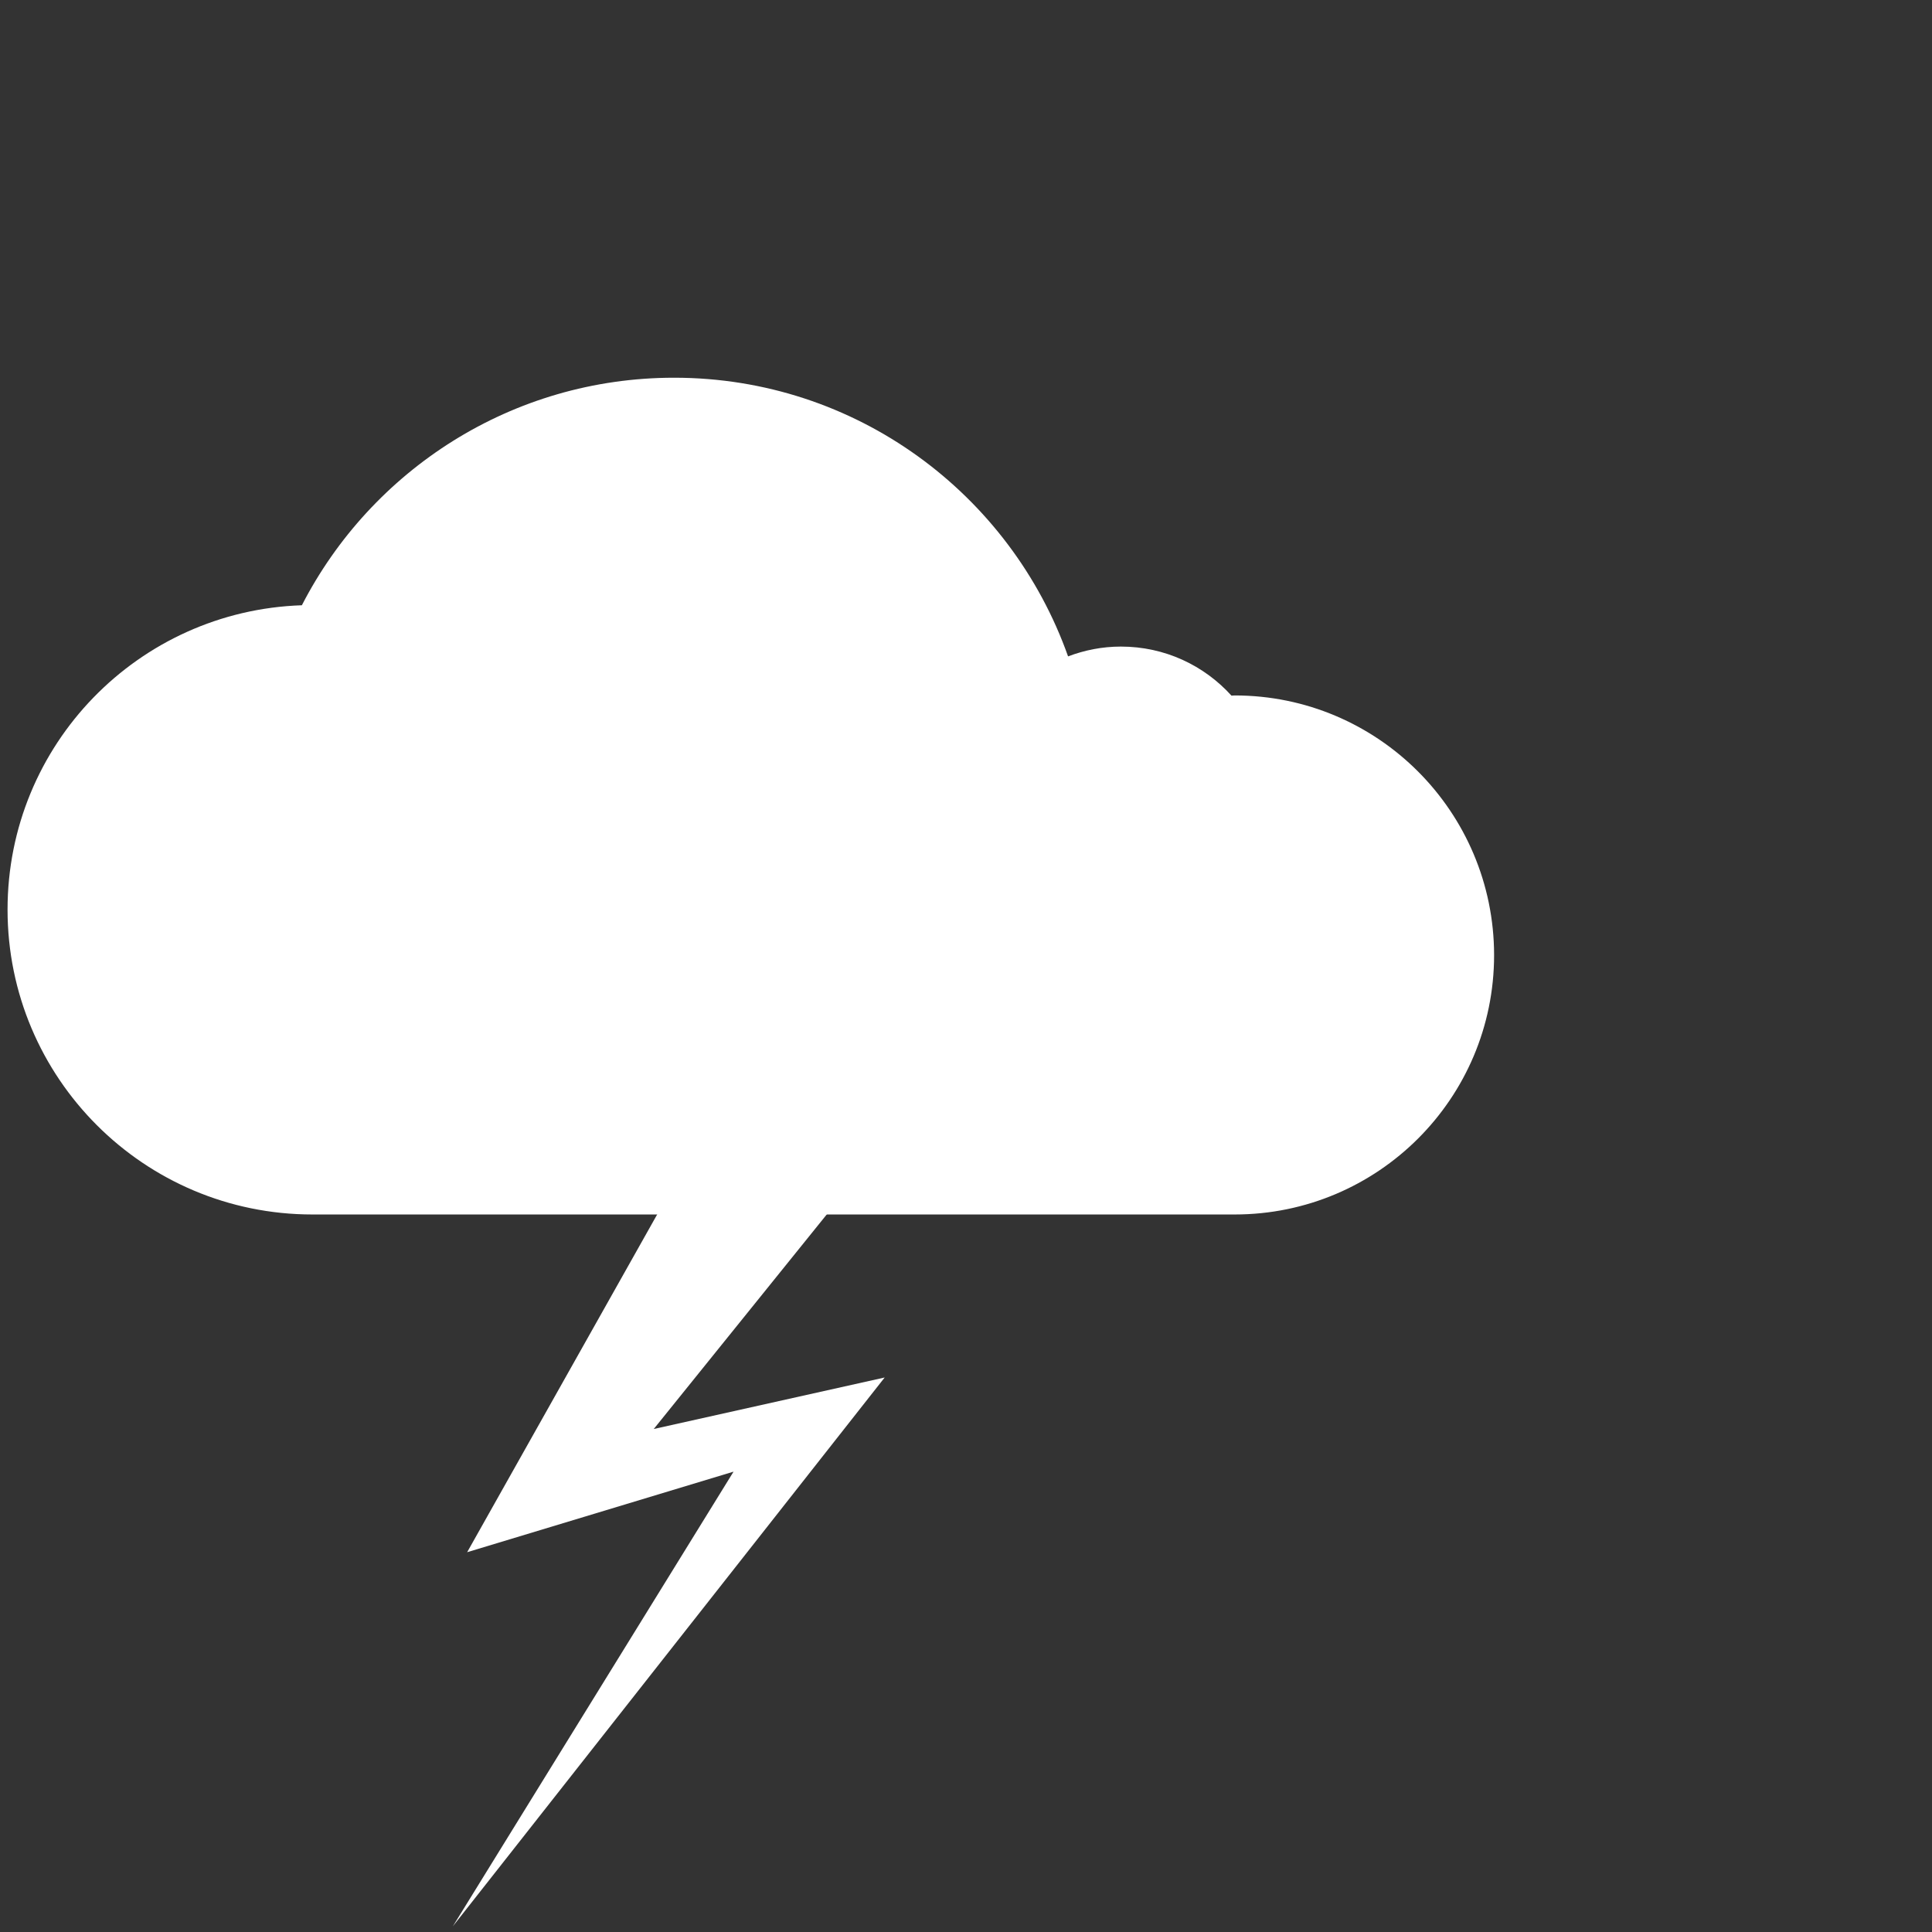 <?xml version="1.0" encoding="utf-8"?>
<!-- Generator: Adobe Illustrator 17.1.0, SVG Export Plug-In . SVG Version: 6.00 Build 0)  -->
<!DOCTYPE svg PUBLIC "-//W3C//DTD SVG 1.1//EN" "http://www.w3.org/Graphics/SVG/1.1/DTD/svg11.dtd">
<svg version="1.1" id="Layer_1" xmlns="http://www.w3.org/2000/svg" xmlns:xlink="http://www.w3.org/1999/xlink" x="0px" y="0px"
	 viewBox="0 0 1024 1024" enable-background="new 0 0 1024 1024" xml:space="preserve">
<rect x="0" y="0" width="1024" height="1024" fill="#333333" stroke="none"/>
<g>
	<polygon fill="#FFFFFF" points="240,1021 388.8,780 247.6,822.7 405.8,541.5 516.8,546.2 346.5,757.4 468.9,730.1 	"/>
	<path fill="#FFFFFF" d="M654.4,368.6c-0.6,0-1.1,0.1-1.7,0.1c-14.5-16-35.3-26-58.6-26c-9.9,0-19.3,1.9-28,5.2
		c-30.5-86-112.3-147.7-208.8-147.7c-86,0-160.5,49-197.3,120.6c-86.7,2.9-156,73.9-156,161.3c0,89.2,72.3,161.6,161.6,161.6h488.8
		c75.9,0,137.5-61.5,137.5-137.5C791.8,430.2,730.3,368.6,654.4,368.6z"/>
</g>
</svg>

